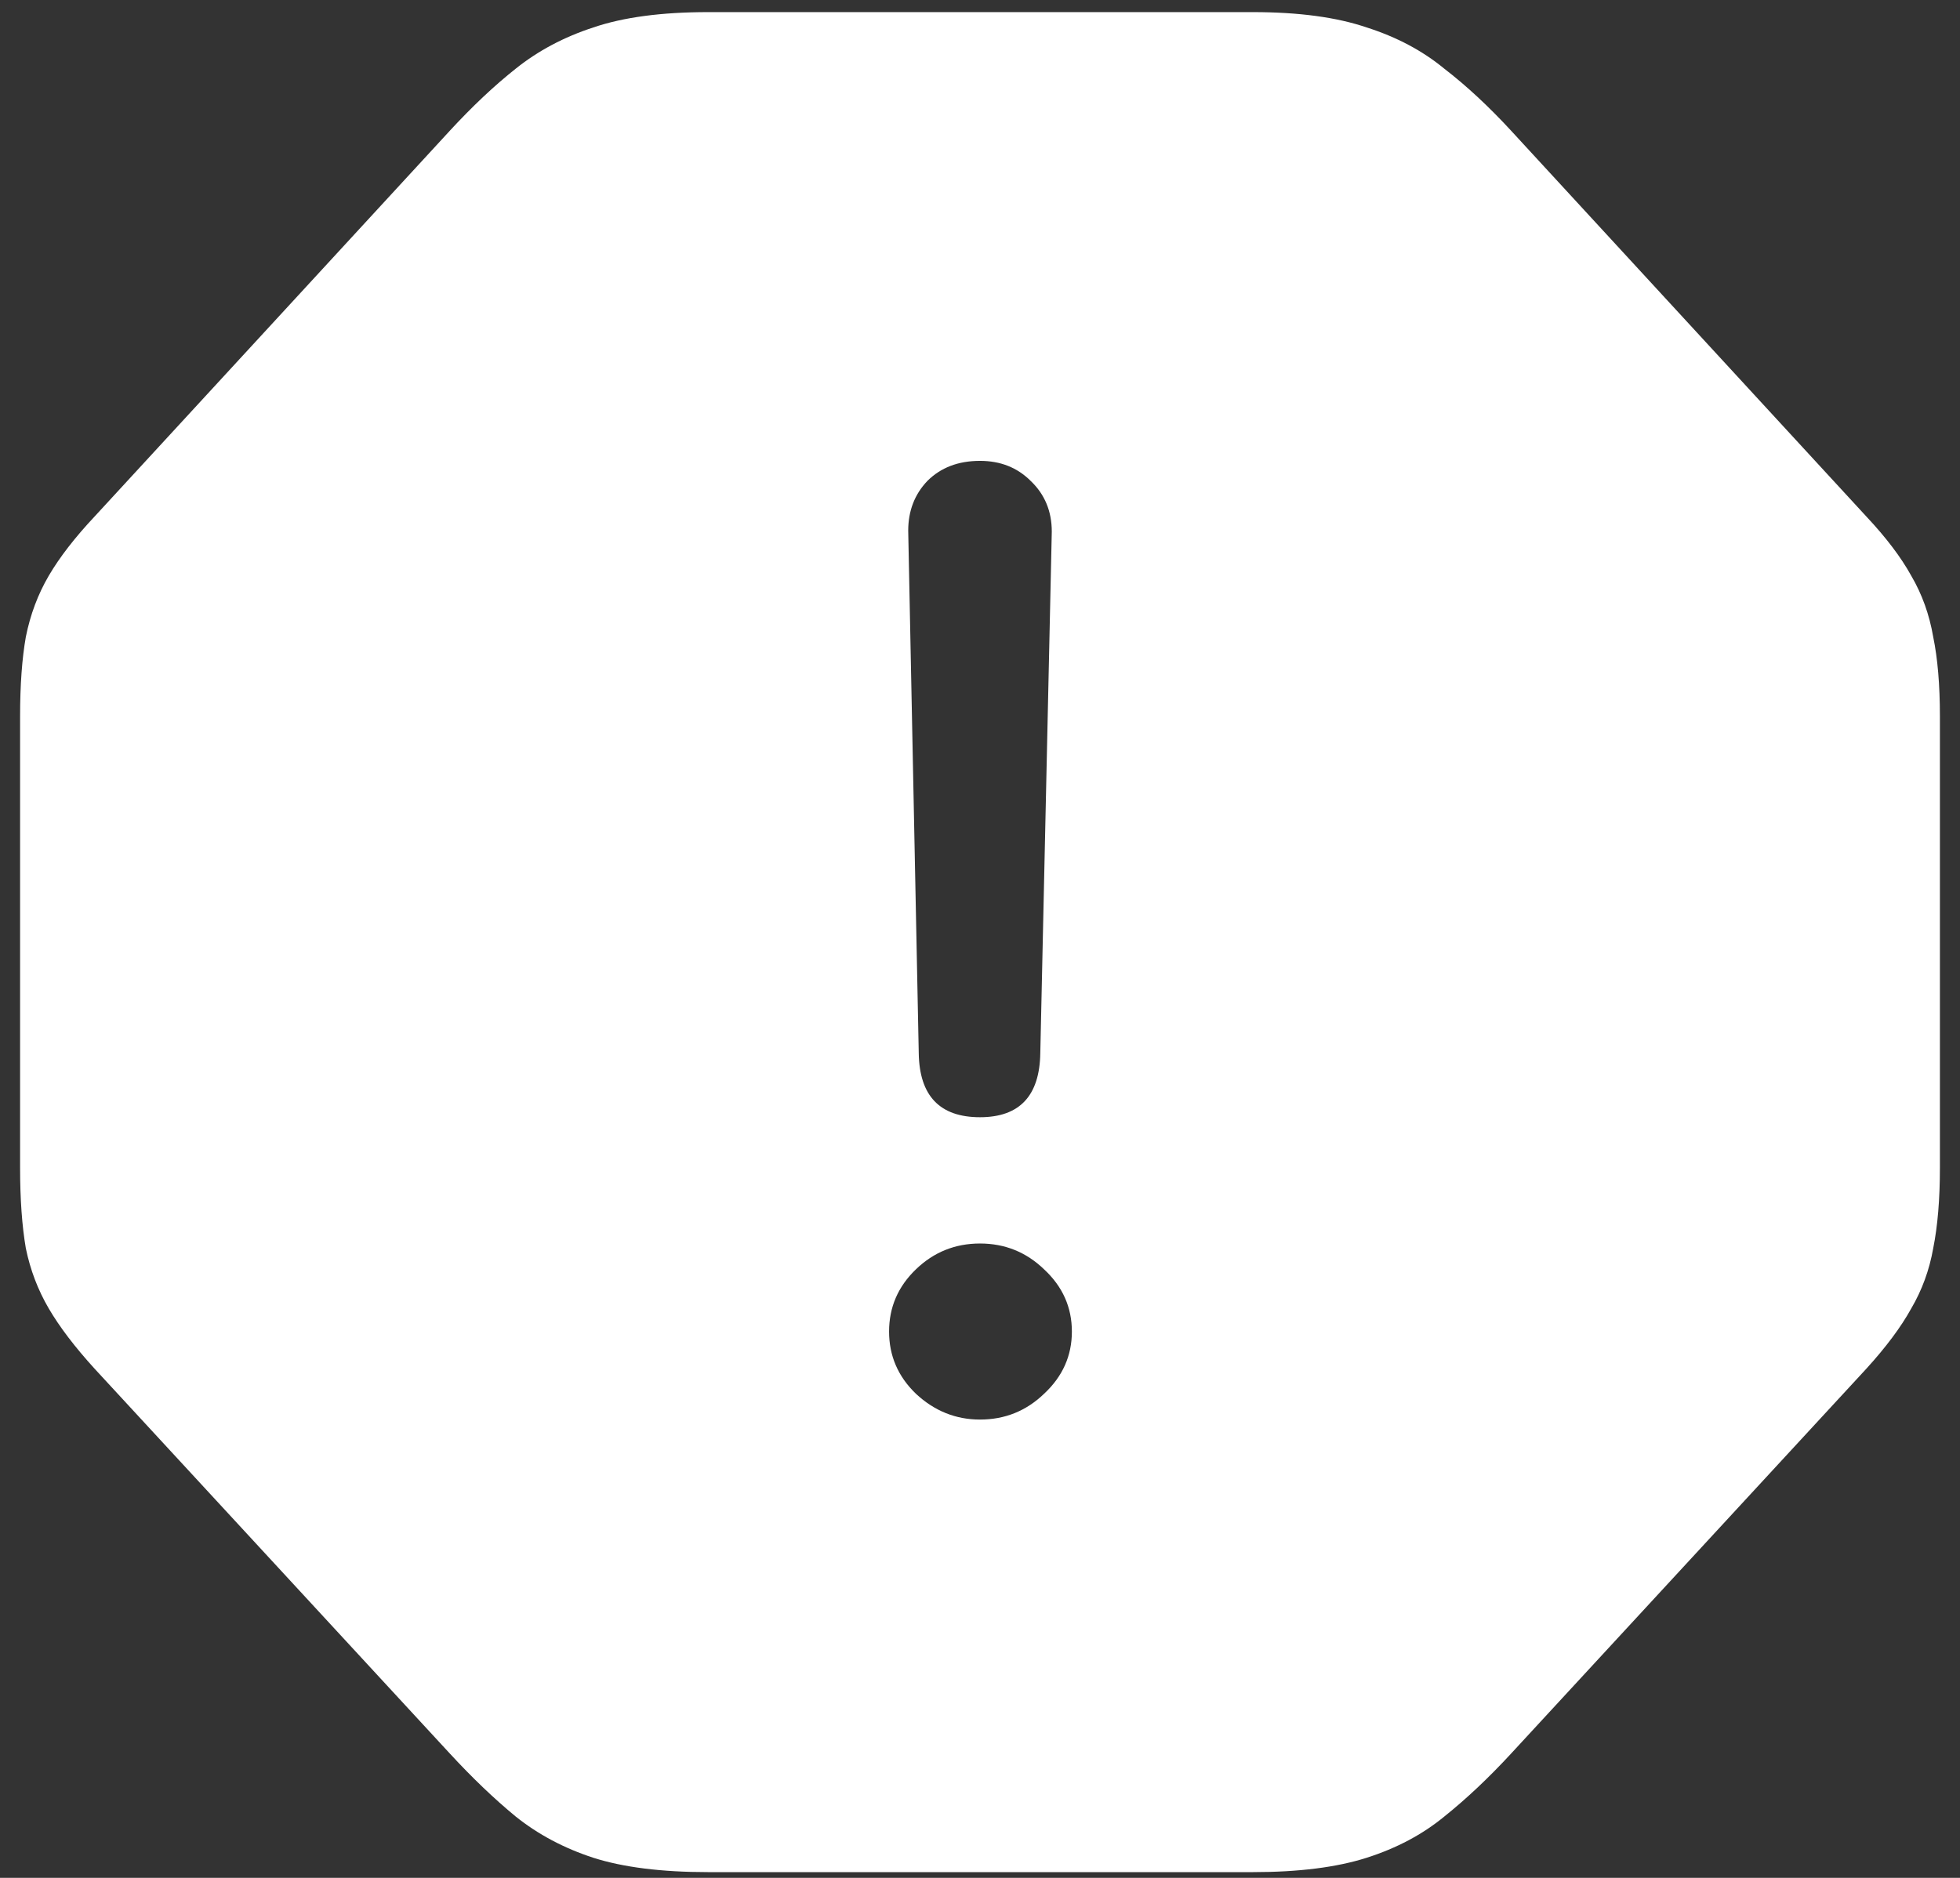<svg width="72" height="69" viewBox="0 0 72 69" fill="none" xmlns="http://www.w3.org/2000/svg">
<rect x="0" y="0" width="72" height="69" fill="#333333" stroke="none"/>
<path d="M26.016 68.789C24.305 68.789 22.898 68.613 21.797 68.262C20.719 67.91 19.77 67.406 18.949 66.75C18.152 66.094 17.344 65.32 16.523 64.43L3.48 50.297C2.754 49.5 2.191 48.762 1.793 48.082C1.395 47.402 1.113 46.664 0.949 45.867C0.809 45.047 0.738 44.062 0.738 42.914V26.32C0.738 25.172 0.809 24.199 0.949 23.402C1.113 22.582 1.395 21.832 1.793 21.152C2.191 20.473 2.754 19.746 3.48 18.973L16.523 4.805C17.344 3.914 18.152 3.152 18.949 2.52C19.77 1.863 20.719 1.359 21.797 1.008C22.898 0.633 24.305 0.445 26.016 0.445H46.02C47.707 0.445 49.102 0.633 50.203 1.008C51.305 1.359 52.254 1.863 53.051 2.52C53.871 3.152 54.691 3.914 55.512 4.805L68.555 18.973C69.281 19.746 69.832 20.473 70.207 21.152C70.606 21.832 70.875 22.582 71.016 23.402C71.18 24.199 71.262 25.172 71.262 26.32V42.914C71.262 44.062 71.18 45.047 71.016 45.867C70.875 46.664 70.606 47.402 70.207 48.082C69.832 48.762 69.281 49.5 68.555 50.297L55.512 64.43C54.691 65.32 53.871 66.094 53.051 66.75C52.254 67.406 51.305 67.91 50.203 68.262C49.102 68.613 47.707 68.789 46.02 68.789H26.016ZM36 41.051C37.453 41.051 38.191 40.266 38.215 38.695L38.637 19.535C38.637 18.785 38.379 18.164 37.863 17.672C37.371 17.18 36.75 16.934 36 16.934C35.203 16.934 34.559 17.18 34.066 17.672C33.598 18.164 33.363 18.773 33.363 19.5L33.75 38.695C33.773 40.266 34.523 41.051 36 41.051ZM36 52.16C36.914 52.16 37.699 51.844 38.355 51.211C39.035 50.578 39.375 49.816 39.375 48.926C39.375 48.035 39.035 47.273 38.355 46.641C37.699 46.008 36.914 45.691 36 45.691C35.086 45.691 34.301 46.008 33.645 46.641C32.988 47.273 32.66 48.035 32.66 48.926C32.66 49.816 32.988 50.578 33.645 51.211C34.324 51.844 35.109 52.16 36 52.16Z" fill="white"/>
</svg>
